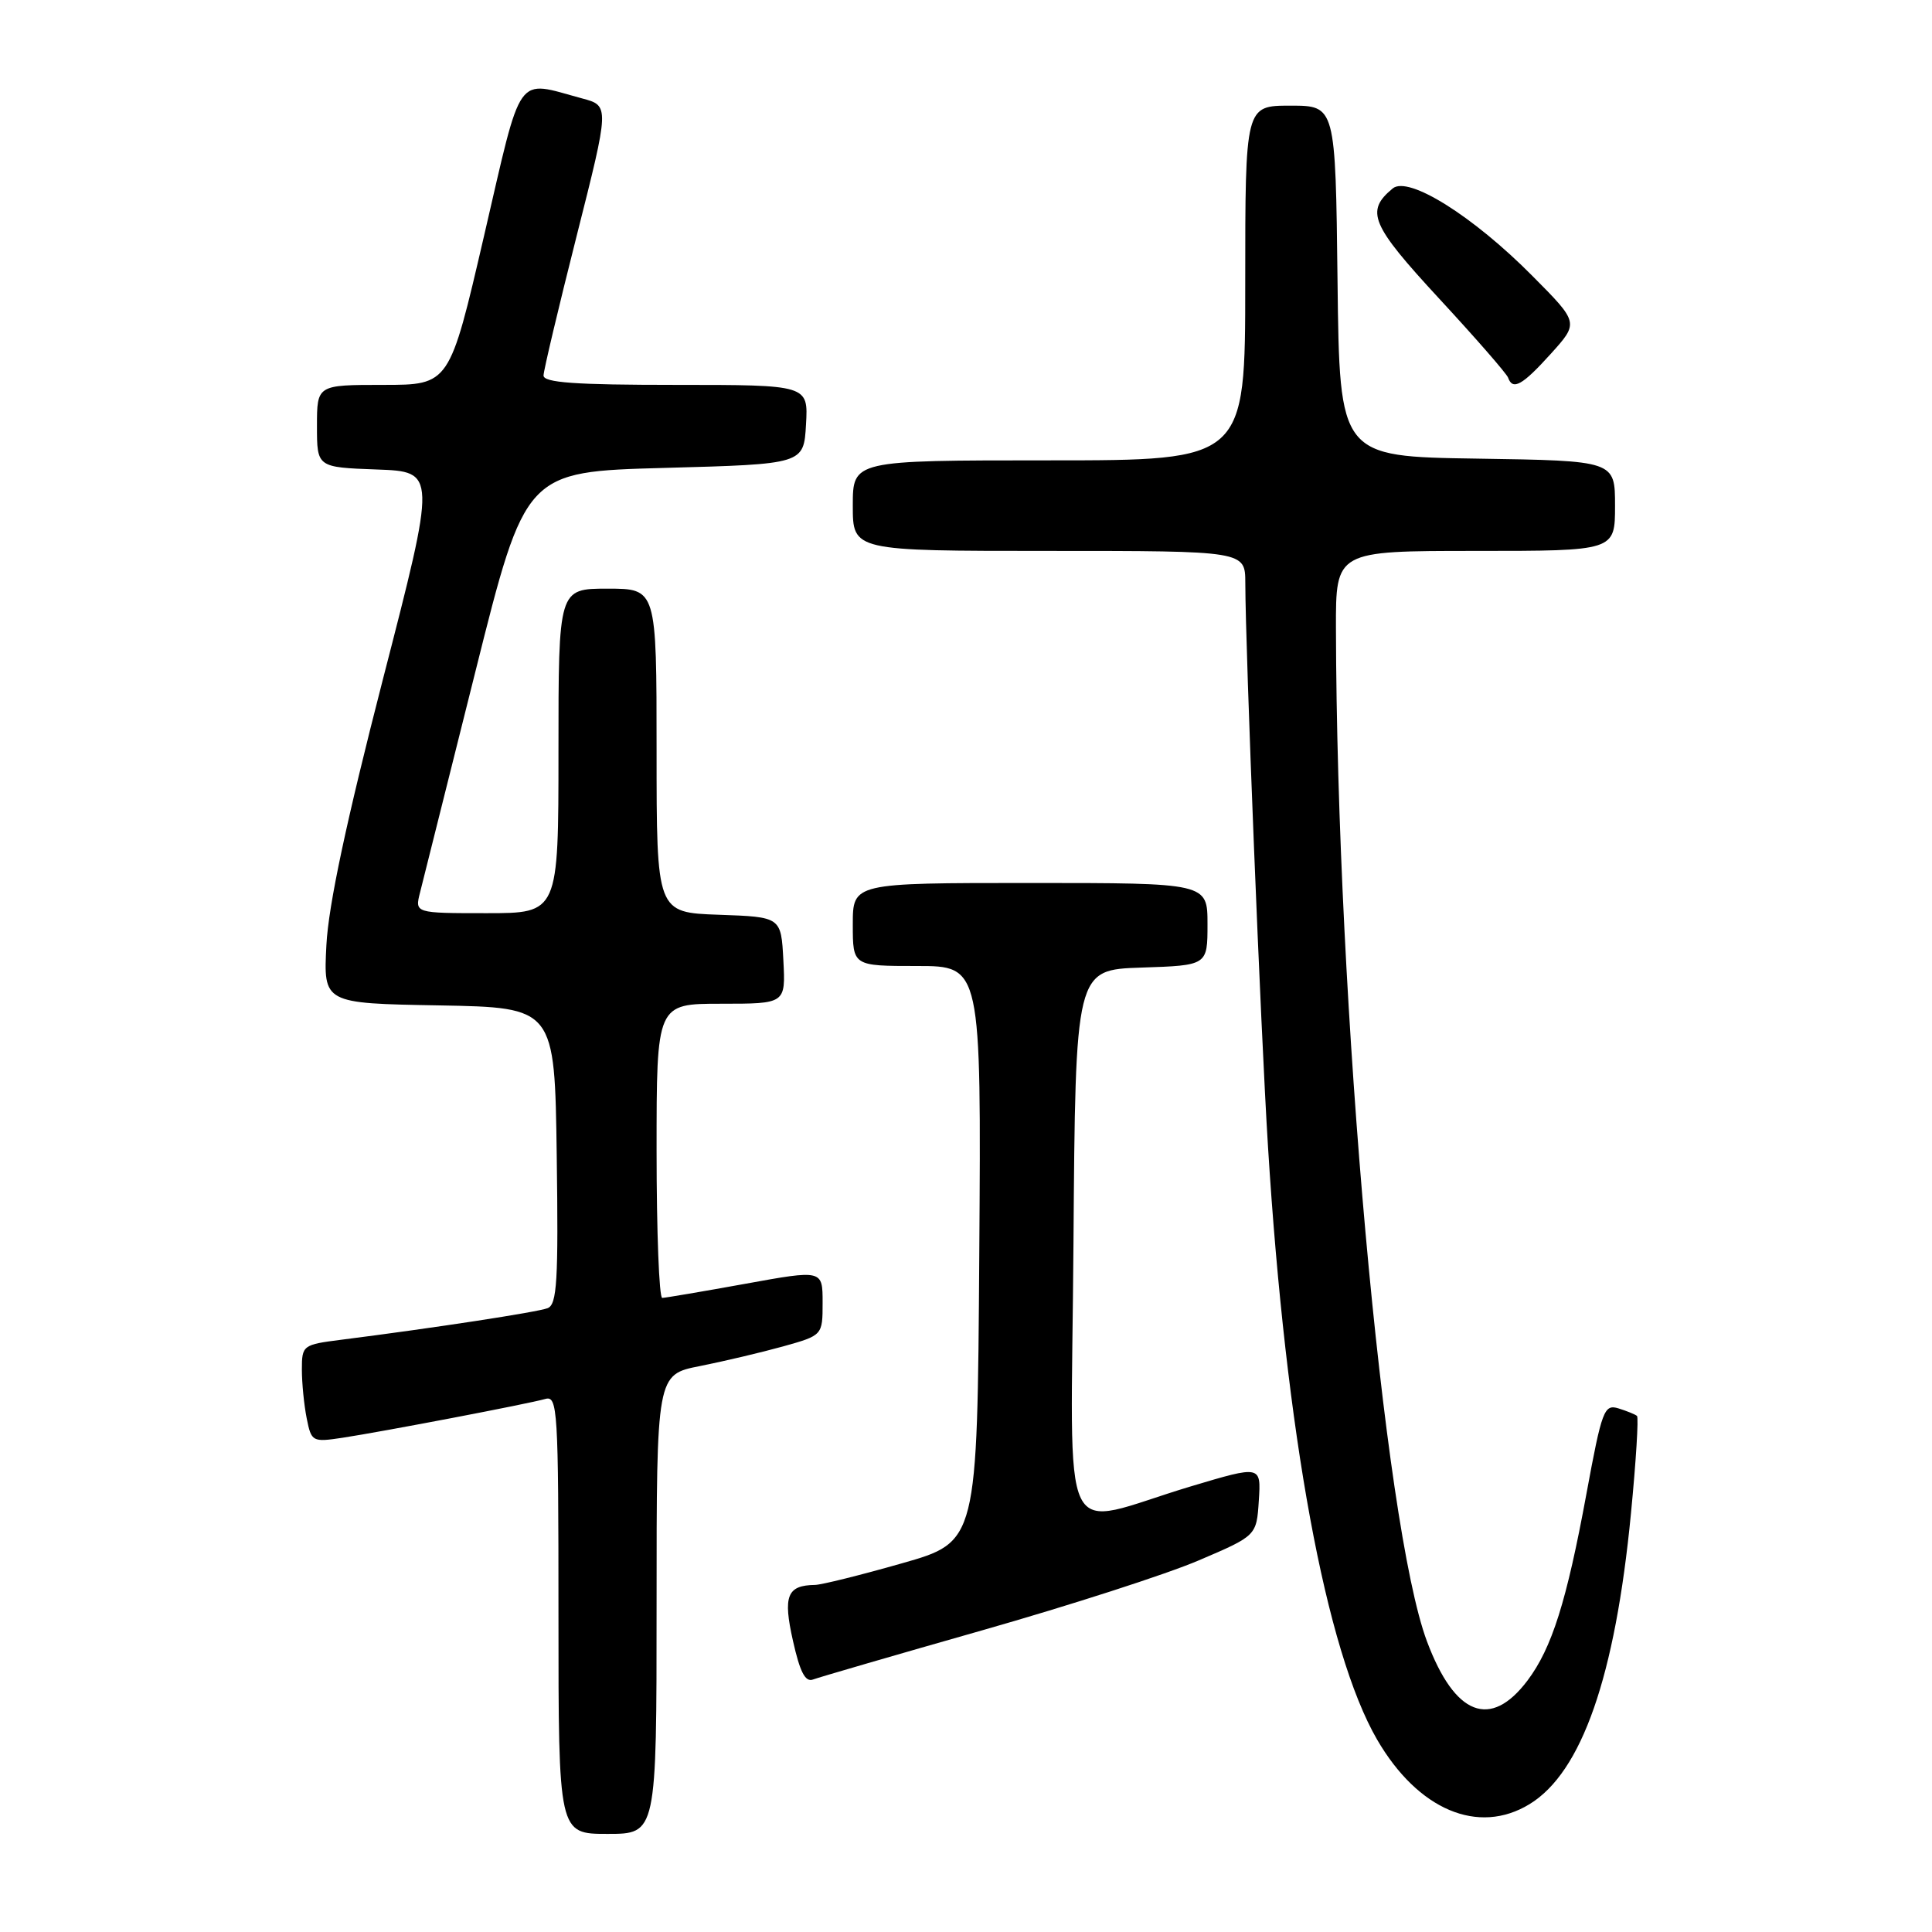 <?xml version="1.0" encoding="UTF-8" standalone="no"?>
<!DOCTYPE svg PUBLIC "-//W3C//DTD SVG 1.1//EN" "http://www.w3.org/Graphics/SVG/1.1/DTD/svg11.dtd" >
<svg xmlns="http://www.w3.org/2000/svg" xmlns:xlink="http://www.w3.org/1999/xlink" version="1.1" viewBox="0 0 256 256">
 <g >
 <path fill="currentColor"
d=" M 87.00 212.57 C 87.00 182.14 87.00 182.14 92.75 181.01 C 95.91 180.38 100.86 179.21 103.75 178.41 C 109.00 176.94 109.00 176.94 109.00 172.60 C 109.00 168.25 109.00 168.25 98.75 170.11 C 93.11 171.13 88.16 171.97 87.75 171.98 C 87.34 171.99 87.00 163.22 87.00 152.50 C 87.00 133.00 87.00 133.00 95.55 133.00 C 104.10 133.00 104.10 133.00 103.80 127.25 C 103.50 121.50 103.50 121.50 95.25 121.21 C 87.00 120.92 87.00 120.92 87.00 99.46 C 87.00 78.00 87.00 78.00 80.50 78.00 C 74.00 78.00 74.00 78.00 74.00 99.50 C 74.00 121.00 74.00 121.00 64.48 121.00 C 54.96 121.00 54.96 121.00 55.66 118.25 C 56.04 116.74 59.34 103.58 62.99 89.00 C 69.62 62.50 69.62 62.50 88.06 62.00 C 106.50 61.50 106.50 61.50 106.80 56.25 C 107.10 51.00 107.10 51.00 89.55 51.00 C 76.16 51.00 72.01 50.70 72.02 49.75 C 72.04 49.06 74.01 40.74 76.41 31.26 C 80.77 14.01 80.77 14.01 77.13 13.04 C 68.22 10.64 69.26 9.18 64.14 31.25 C 59.56 51.00 59.56 51.00 50.78 51.00 C 42.00 51.00 42.00 51.00 42.00 56.46 C 42.00 61.92 42.00 61.92 49.92 62.21 C 57.83 62.50 57.83 62.50 50.74 90.00 C 45.91 108.76 43.52 119.95 43.25 125.22 C 42.85 132.95 42.85 132.95 58.17 133.22 C 73.50 133.50 73.50 133.50 73.77 153.14 C 74.00 169.72 73.81 172.86 72.56 173.34 C 71.19 173.87 57.46 175.97 45.25 177.52 C 40.12 178.17 40.00 178.26 40.00 181.47 C 40.00 183.27 40.29 186.19 40.64 187.94 C 41.26 191.04 41.39 191.11 45.39 190.51 C 50.82 189.68 70.03 186.01 72.25 185.37 C 73.89 184.90 74.00 186.72 74.00 213.93 C 74.00 243.00 74.00 243.00 80.50 243.00 C 87.00 243.00 87.00 243.00 87.00 212.57 Z  M 202.67 239.06 C 209.59 234.84 214.02 222.16 216.11 200.54 C 216.78 193.64 217.14 187.83 216.91 187.62 C 216.69 187.42 215.58 186.97 214.46 186.62 C 212.56 186.04 212.26 186.82 210.21 197.94 C 207.59 212.18 205.63 218.39 202.40 222.68 C 197.50 229.18 192.77 227.34 189.08 217.49 C 183.33 202.12 177.13 133.13 177.02 83.25 C 177.00 73.00 177.00 73.00 195.50 73.00 C 214.00 73.00 214.00 73.00 214.00 67.02 C 214.00 61.05 214.00 61.05 195.75 60.77 C 177.50 60.50 177.50 60.50 177.23 37.25 C 176.96 14.00 176.96 14.00 170.98 14.00 C 165.00 14.00 165.00 14.00 165.00 37.50 C 165.00 61.00 165.00 61.00 139.00 61.00 C 113.00 61.00 113.00 61.00 113.00 67.00 C 113.00 73.00 113.00 73.00 139.00 73.00 C 165.00 73.00 165.00 73.00 165.01 77.25 C 165.03 86.33 167.04 136.33 168.02 152.00 C 170.39 190.03 175.69 218.80 182.47 230.50 C 187.88 239.82 195.87 243.21 202.67 239.06 Z  M 130.17 216.02 C 141.72 212.73 154.63 208.57 158.84 206.76 C 166.50 203.49 166.50 203.49 166.80 198.83 C 167.10 194.17 167.10 194.17 157.80 196.95 C 139.94 202.31 141.94 206.42 142.24 164.83 C 142.50 128.50 142.50 128.50 151.25 128.21 C 160.00 127.92 160.00 127.92 160.00 122.46 C 160.00 117.00 160.00 117.00 136.50 117.00 C 113.00 117.00 113.00 117.00 113.00 122.50 C 113.00 128.00 113.00 128.00 121.51 128.00 C 130.02 128.00 130.02 128.00 129.76 166.15 C 129.50 204.31 129.50 204.31 119.50 207.15 C 114.00 208.72 108.83 210.00 108.00 210.01 C 104.29 210.06 103.73 211.46 105.07 217.41 C 106.00 221.57 106.71 222.94 107.74 222.54 C 108.52 222.25 118.61 219.31 130.17 216.02 Z  M 205.49 46.88 C 209.21 42.76 209.21 42.76 203.07 36.58 C 195.20 28.63 186.61 23.25 184.54 24.97 C 180.89 27.99 181.64 29.76 190.68 39.55 C 195.53 44.79 199.65 49.52 199.83 50.04 C 200.44 51.77 201.72 51.06 205.49 46.88 Z "/>
</g>
</svg>